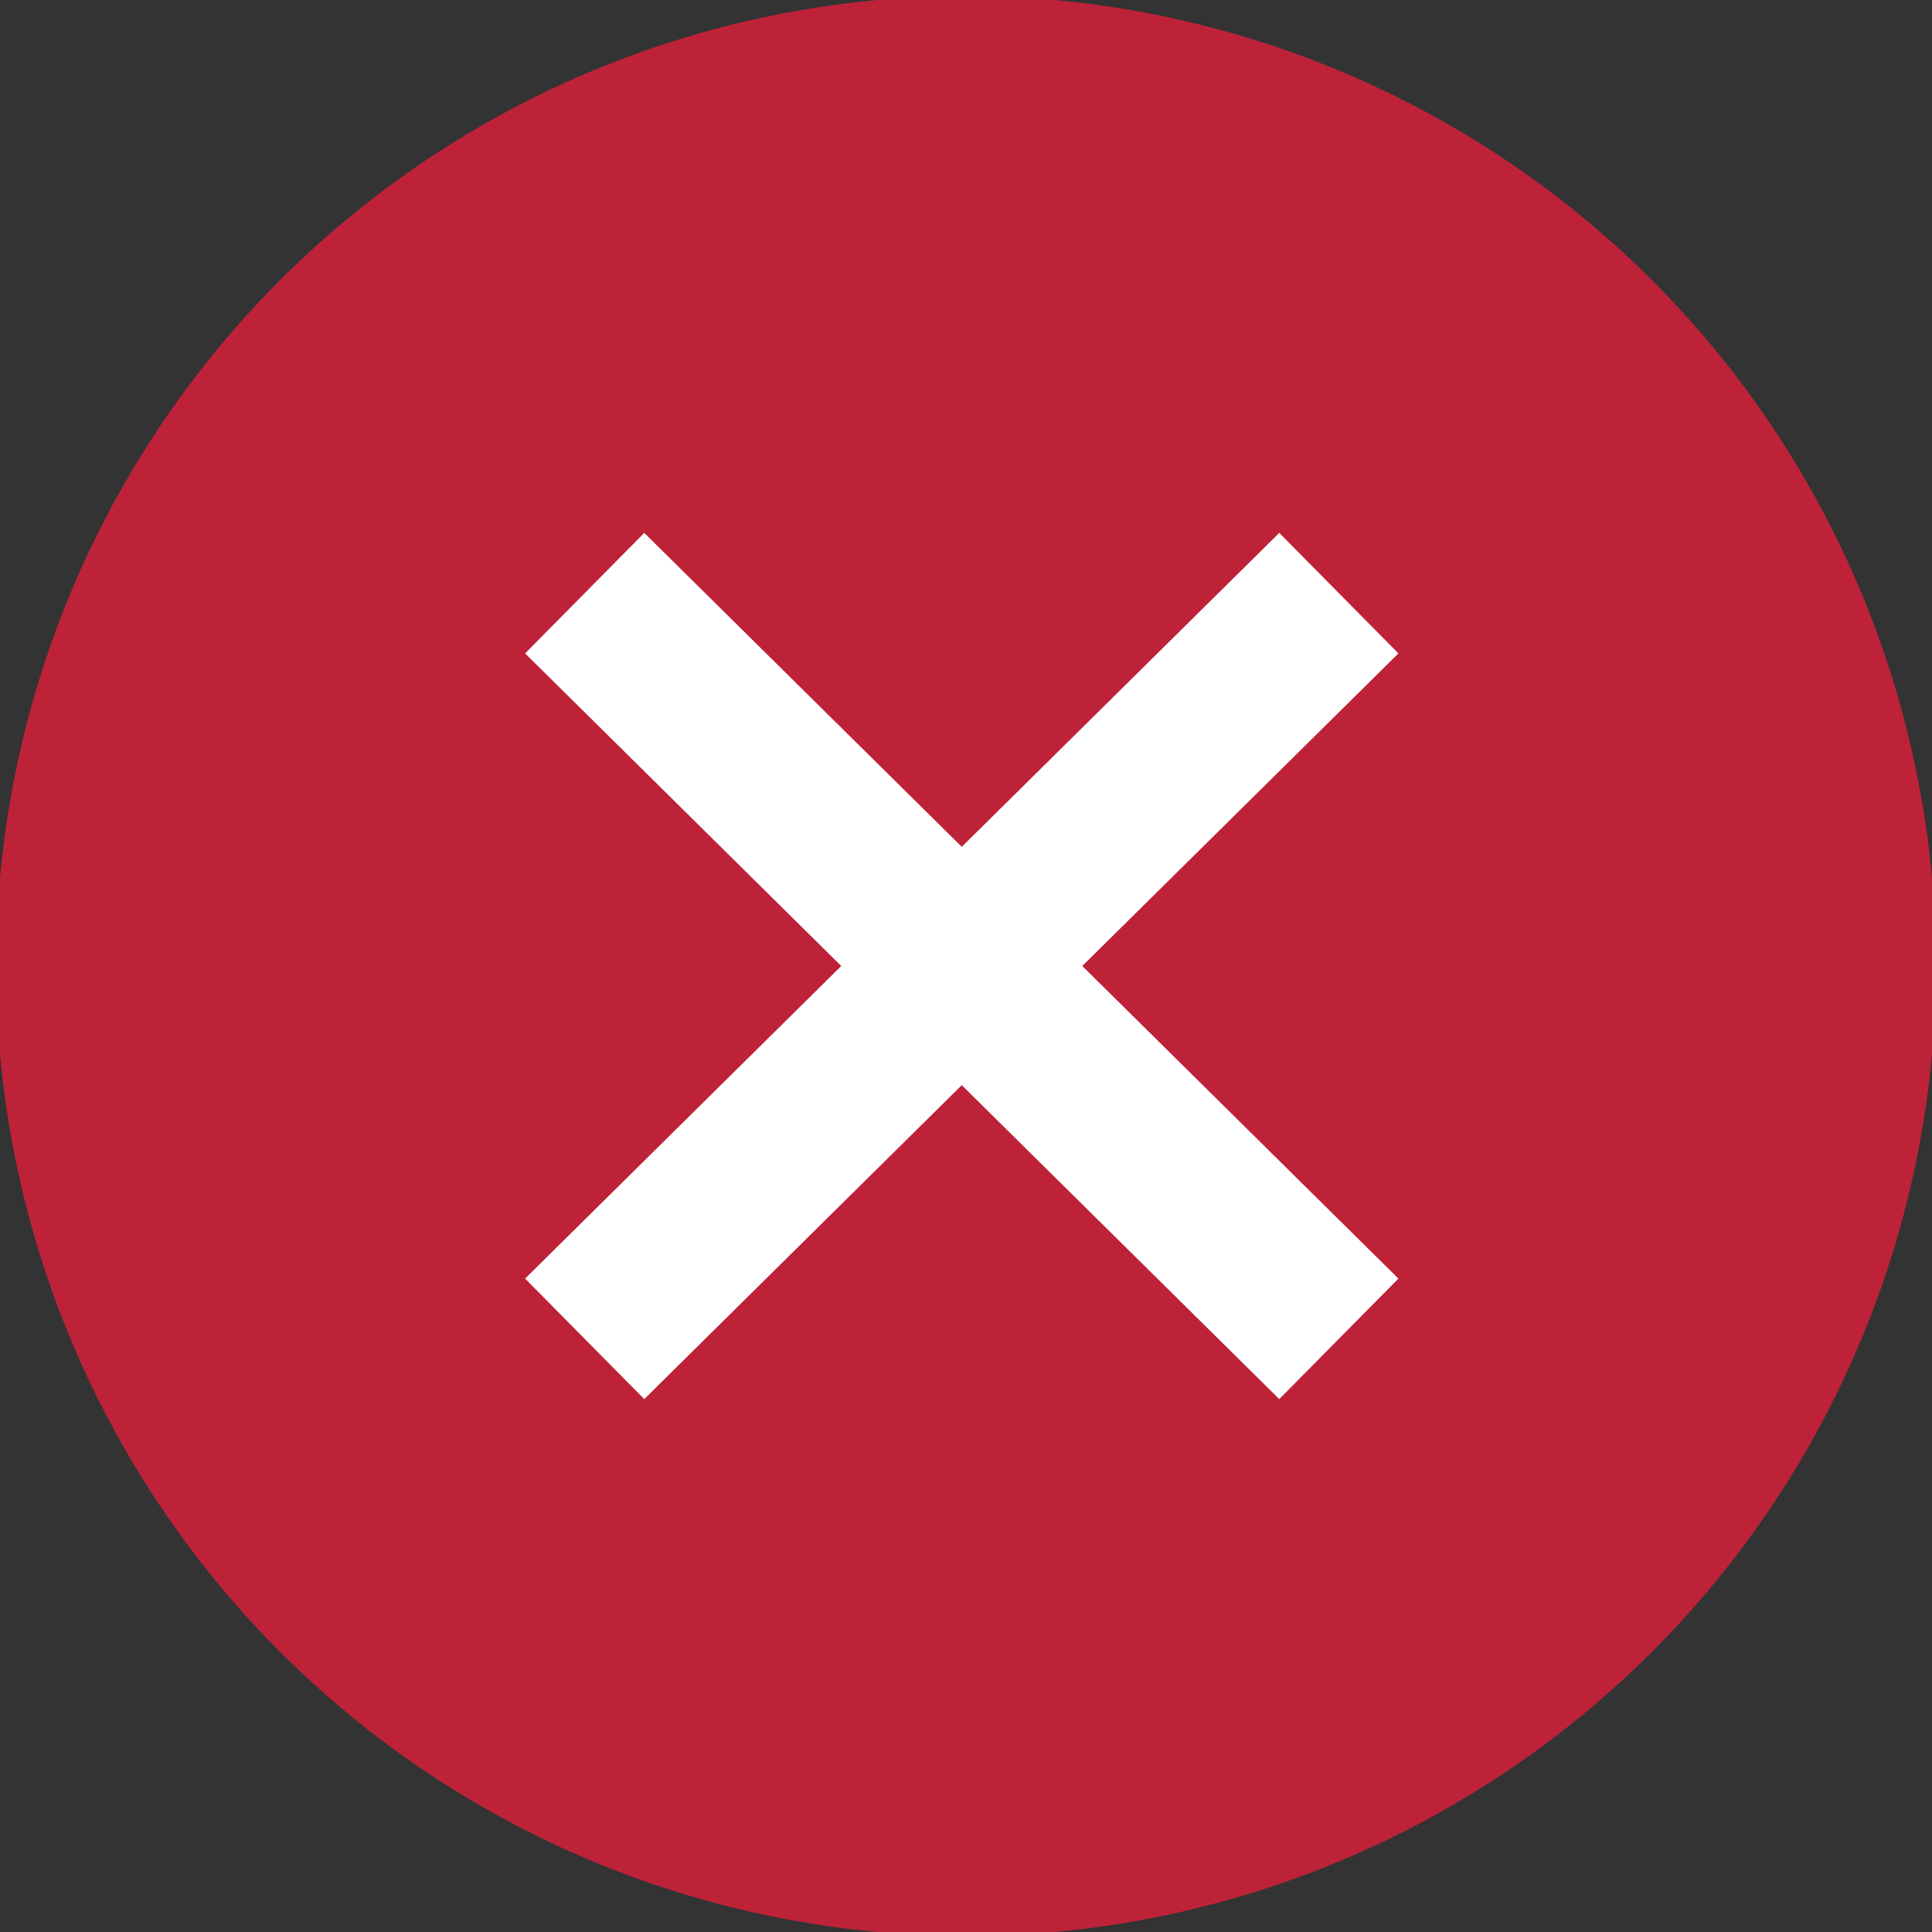 <?xml version="1.0" encoding="utf-8"?>
<!-- Generator: Adobe Illustrator 18.0.0, SVG Export Plug-In . SVG Version: 6.00 Build 0)  -->
<!DOCTYPE svg PUBLIC "-//W3C//DTD SVG 1.1//EN" "http://www.w3.org/Graphics/SVG/1.1/DTD/svg11.dtd">
<svg version="1.1" id="Layer_1" xmlns="http://www.w3.org/2000/svg" xmlns:xlink="http://www.w3.org/1999/xlink" x="0px" y="0px"
	 viewBox="0 0 22.8 22.8" style="enable-background:new 0 0 22.8 22.8;" xml:space="preserve">
<rect x="0" y="0" width="22.8" height="22.8" fill="#333333" stroke="none"/>
<circle style="fill:#BD2239;stroke:#BD2239;stroke-width:1.895;stroke-miterlimit:10;" cx="11.4" cy="11.4" r="10.5"/>
<g>
	<g>
		<g>
			<line style="fill:none;stroke:#FFFFFF;stroke-width:2;stroke-miterlimit:10;" x1="6.9" y1="15.8" x2="15.8" y2="7"/>
			<line style="fill:none;stroke:#FFFFFF;stroke-width:2;stroke-miterlimit:10;" x1="15.8" y1="15.8" x2="6.9" y2="7"/>
		</g>
	</g>
</g>
</svg>
